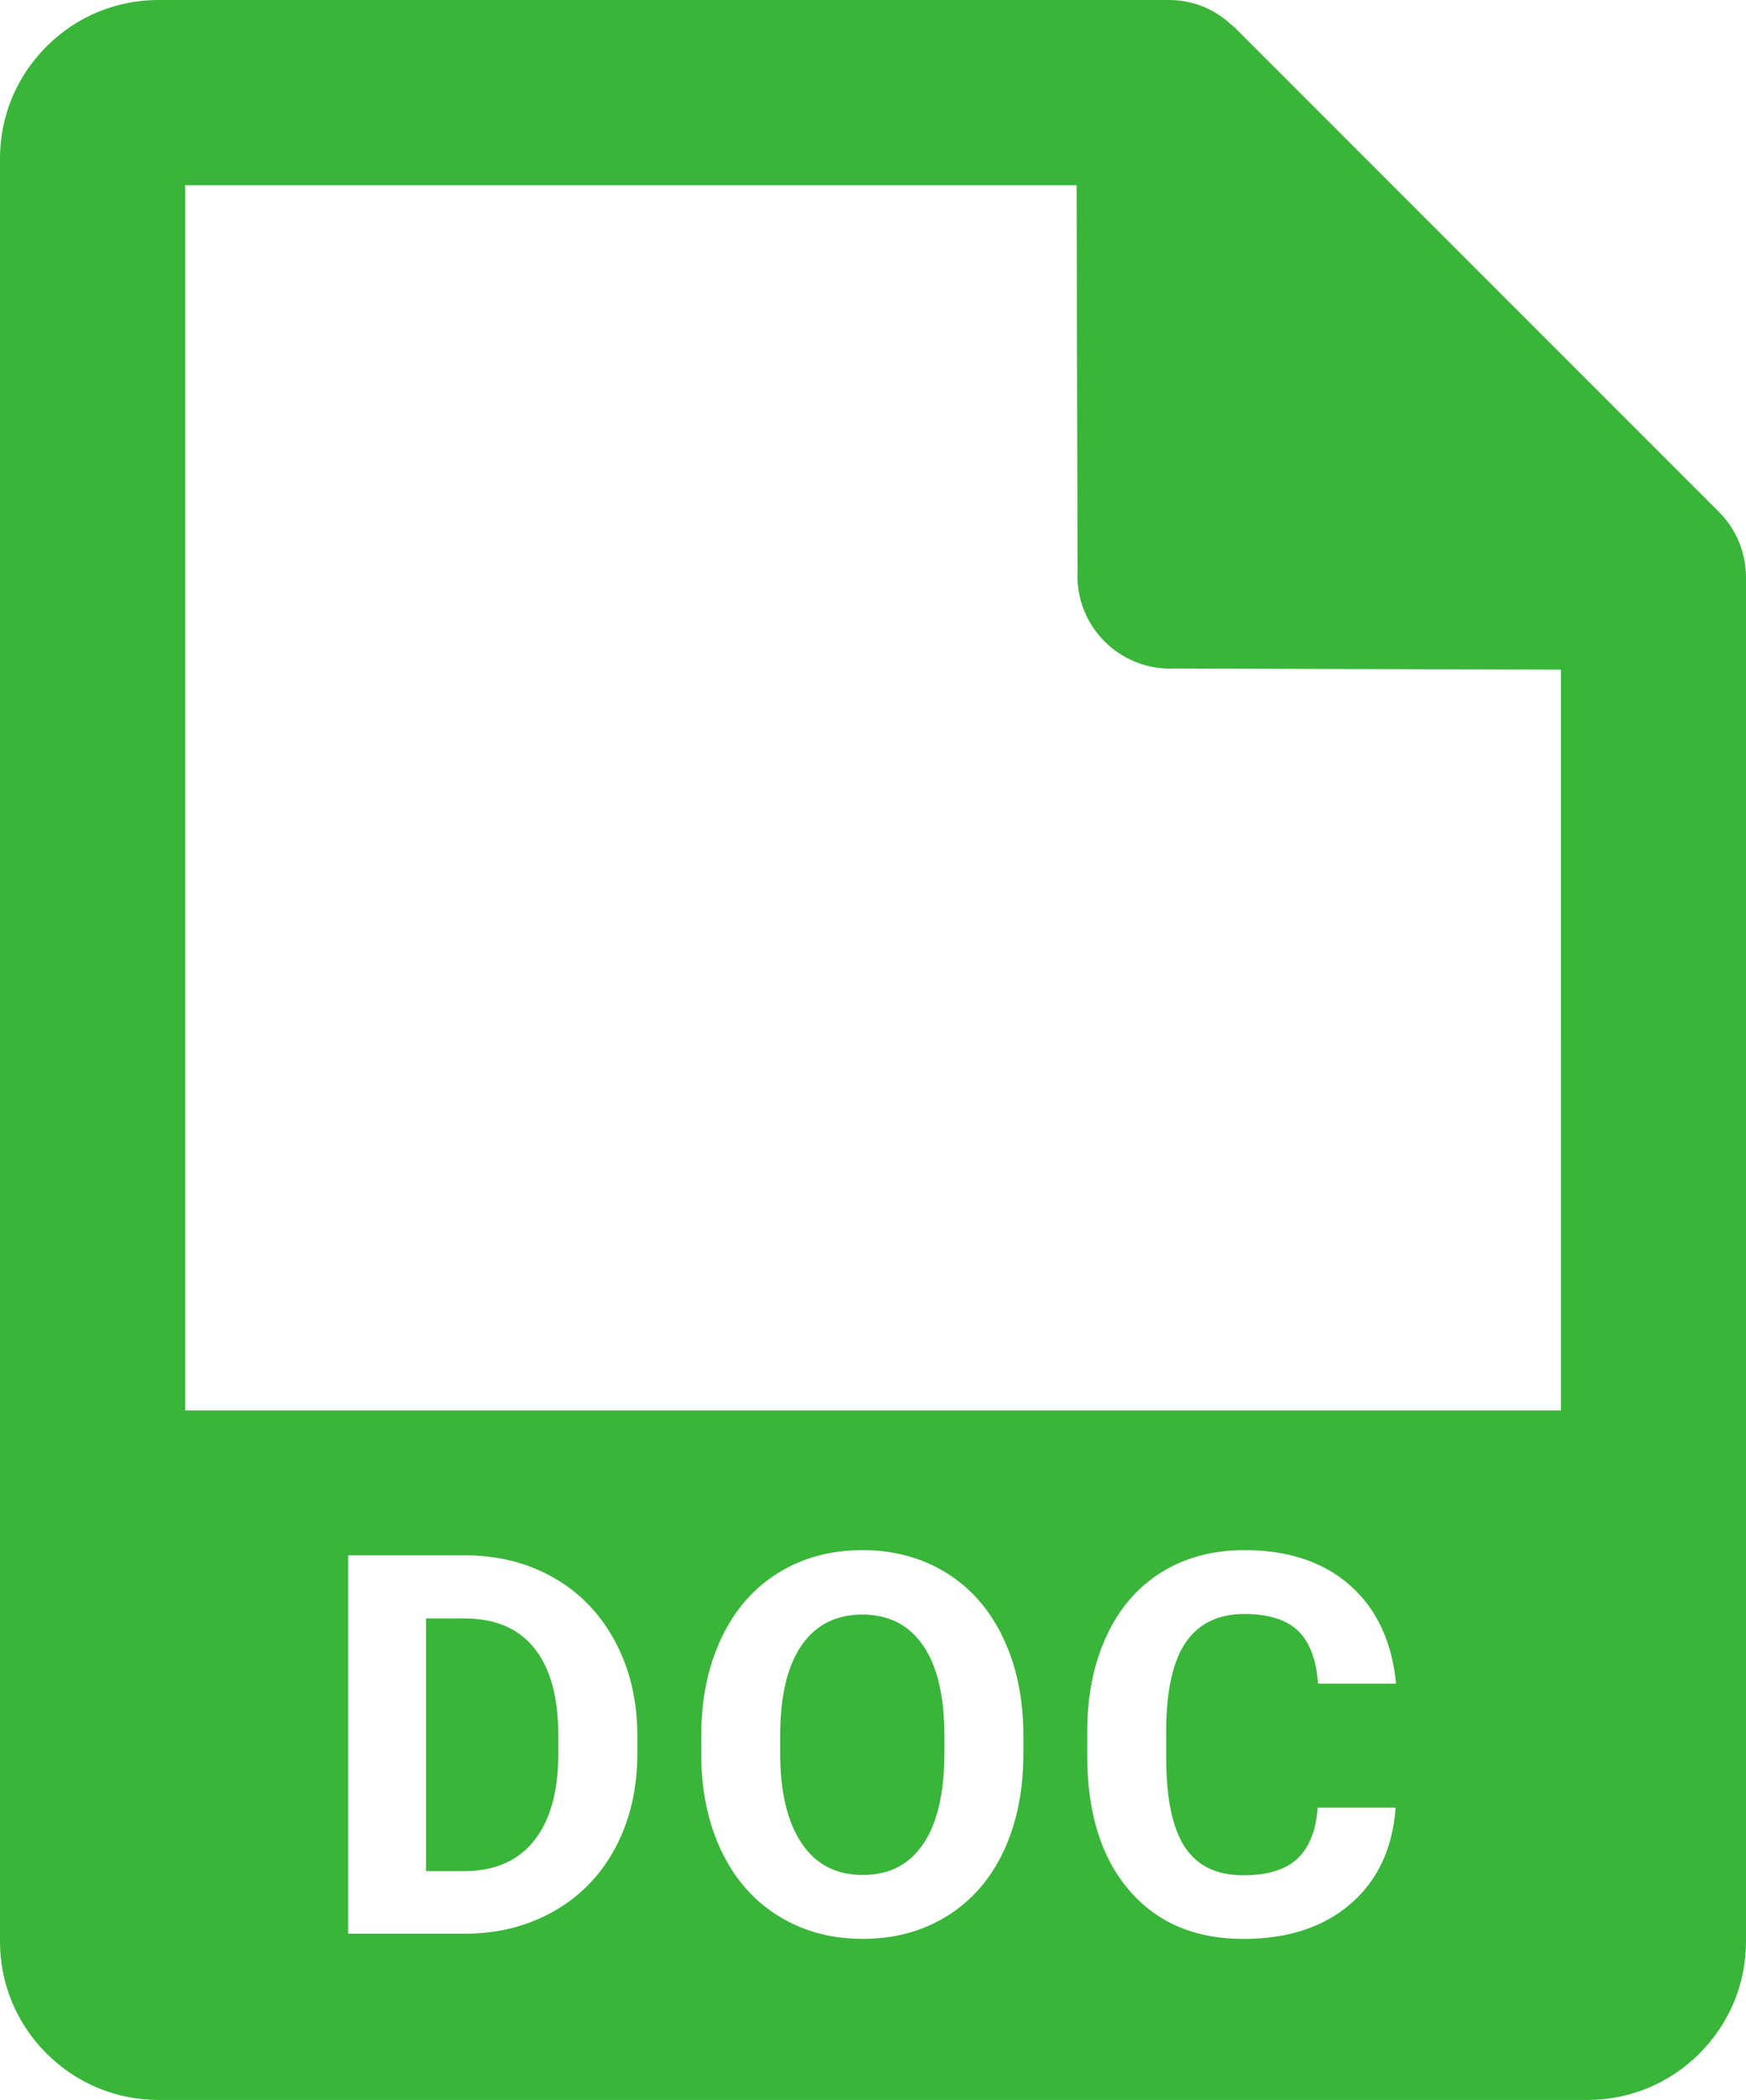 <?xml version="1.0" encoding="utf-8"?>
<!-- Generator: Adobe Illustrator 18.1.1, SVG Export Plug-In . SVG Version: 6.00 Build 0)  -->
<svg version="1.1" id="Слой_1" xmlns="http://www.w3.org/2000/svg" xmlns:xlink="http://www.w3.org/1999/xlink" x="0px" y="0px"
	 viewBox="0 0 28.655 34.454" enable-background="new 0 0 28.655 34.454" xml:space="preserve">
<g>
	<path fill="#39B539" d="M28.544,8.903c0-0.001,0-0.001,0-0.002c-0.075-0.185-0.187-0.355-0.332-0.5c0,0,0-0.001,0-0.001
		l-3.976-3.976l-3.976-3.976c-0.017-0.017-0.037-0.029-0.055-0.046c-0.203-0.187-0.449-0.318-0.72-0.372
		C19.385,0.01,19.285,0,19.182,0h0h-0.001H2.601C1.907,0,1.254,0.271,0.763,0.763C0.271,1.255,0,1.907,0,2.601v29.252
		c0,0.694,0.271,1.347,0.763,1.838c0.492,0.492,1.145,0.763,1.838,0.763h23.453c0.693,0,1.346-0.271,1.838-0.763
		c0.492-0.492,0.763-1.145,0.763-1.838V9.473C28.655,9.274,28.616,9.082,28.544,8.903z M19.409,1.057
		c0.008,0.004,0.014,0.01,0.021,0.015c-0.009-0.005-0.017-0.011-0.025-0.017C19.407,1.056,19.408,1.057,19.409,1.057z M10.46,28.768
		c0,0.577-0.119,1.09-0.356,1.539S9.532,31.104,9.1,31.352c-0.432,0.247-0.919,0.372-1.462,0.375H5.714v-6.209h1.911
		c0.545,0,1.034,0.123,1.464,0.369s0.767,0.596,1.008,1.049c0.242,0.454,0.363,0.969,0.363,1.546V28.768z M16.796,28.763
		c0,0.611-0.108,1.147-0.324,1.607c-0.216,0.461-0.525,0.816-0.928,1.066s-0.863,0.375-1.384,0.375
		c-0.515,0-0.974-0.123-1.377-0.371c-0.404-0.247-0.717-0.6-0.938-1.06c-0.222-0.459-0.334-0.987-0.337-1.584V28.49
		c0-0.611,0.11-1.149,0.331-1.614c0.22-0.465,0.531-0.821,0.934-1.07s0.862-0.373,1.379-0.373s0.977,0.124,1.379,0.373
		s0.714,0.605,0.934,1.07s0.331,1.001,0.331,1.609V28.763z M19.444,30.303c0.203,0.31,0.524,0.465,0.962,0.465
		c0.395,0,0.69-0.091,0.885-0.271c0.194-0.181,0.306-0.46,0.335-0.838h1.279c-0.049,0.668-0.295,1.194-0.74,1.578
		s-1.031,0.575-1.759,0.575c-0.796,0-1.422-0.268-1.879-0.804c-0.456-0.535-0.684-1.271-0.684-2.206v-0.38
		c0-0.597,0.105-1.123,0.316-1.578c0.21-0.454,0.511-0.804,0.901-1.047c0.391-0.243,0.845-0.364,1.362-0.364
		c0.717,0,1.294,0.191,1.731,0.575c0.438,0.384,0.691,0.923,0.759,1.616h-1.279c-0.032-0.4-0.143-0.691-0.334-0.872
		c-0.192-0.18-0.484-0.271-0.877-0.271c-0.426,0-0.745,0.153-0.957,0.459c-0.212,0.305-0.32,0.779-0.326,1.422v0.469
		C19.139,29.502,19.241,29.992,19.444,30.303z M25.617,23.141H3.039V3.039h14.63l0.016,6.346c-0.001,0.025-0.002,0.05-0.002,0.064
		c-0.002,0.835,0.677,1.518,1.515,1.521c0.001,0,0.002,0,0.003,0c0.02,0,0.041-0.001,0.061-0.002l6.356,0.019V23.141z"/>
	<path fill="#39B539" d="M14.152,26.49c-0.429,0-0.76,0.167-0.994,0.501c-0.233,0.334-0.351,0.823-0.354,1.469v0.303
		c0,0.634,0.116,1.126,0.35,1.476c0.233,0.35,0.568,0.524,1.006,0.524c0.43,0,0.759-0.168,0.989-0.505
		c0.23-0.337,0.347-0.828,0.35-1.474v-0.303c0-0.651-0.117-1.146-0.35-1.484C14.916,26.659,14.584,26.49,14.152,26.49z"/>
	<path fill="#39B539" d="M7.625,26.554H6.993v4.146h0.618c0.5,0,0.883-0.164,1.147-0.491c0.265-0.326,0.399-0.794,0.405-1.402
		v-0.328c0-0.632-0.131-1.109-0.393-1.436C8.51,26.717,8.128,26.554,7.625,26.554z"/>
</g>
</svg>
